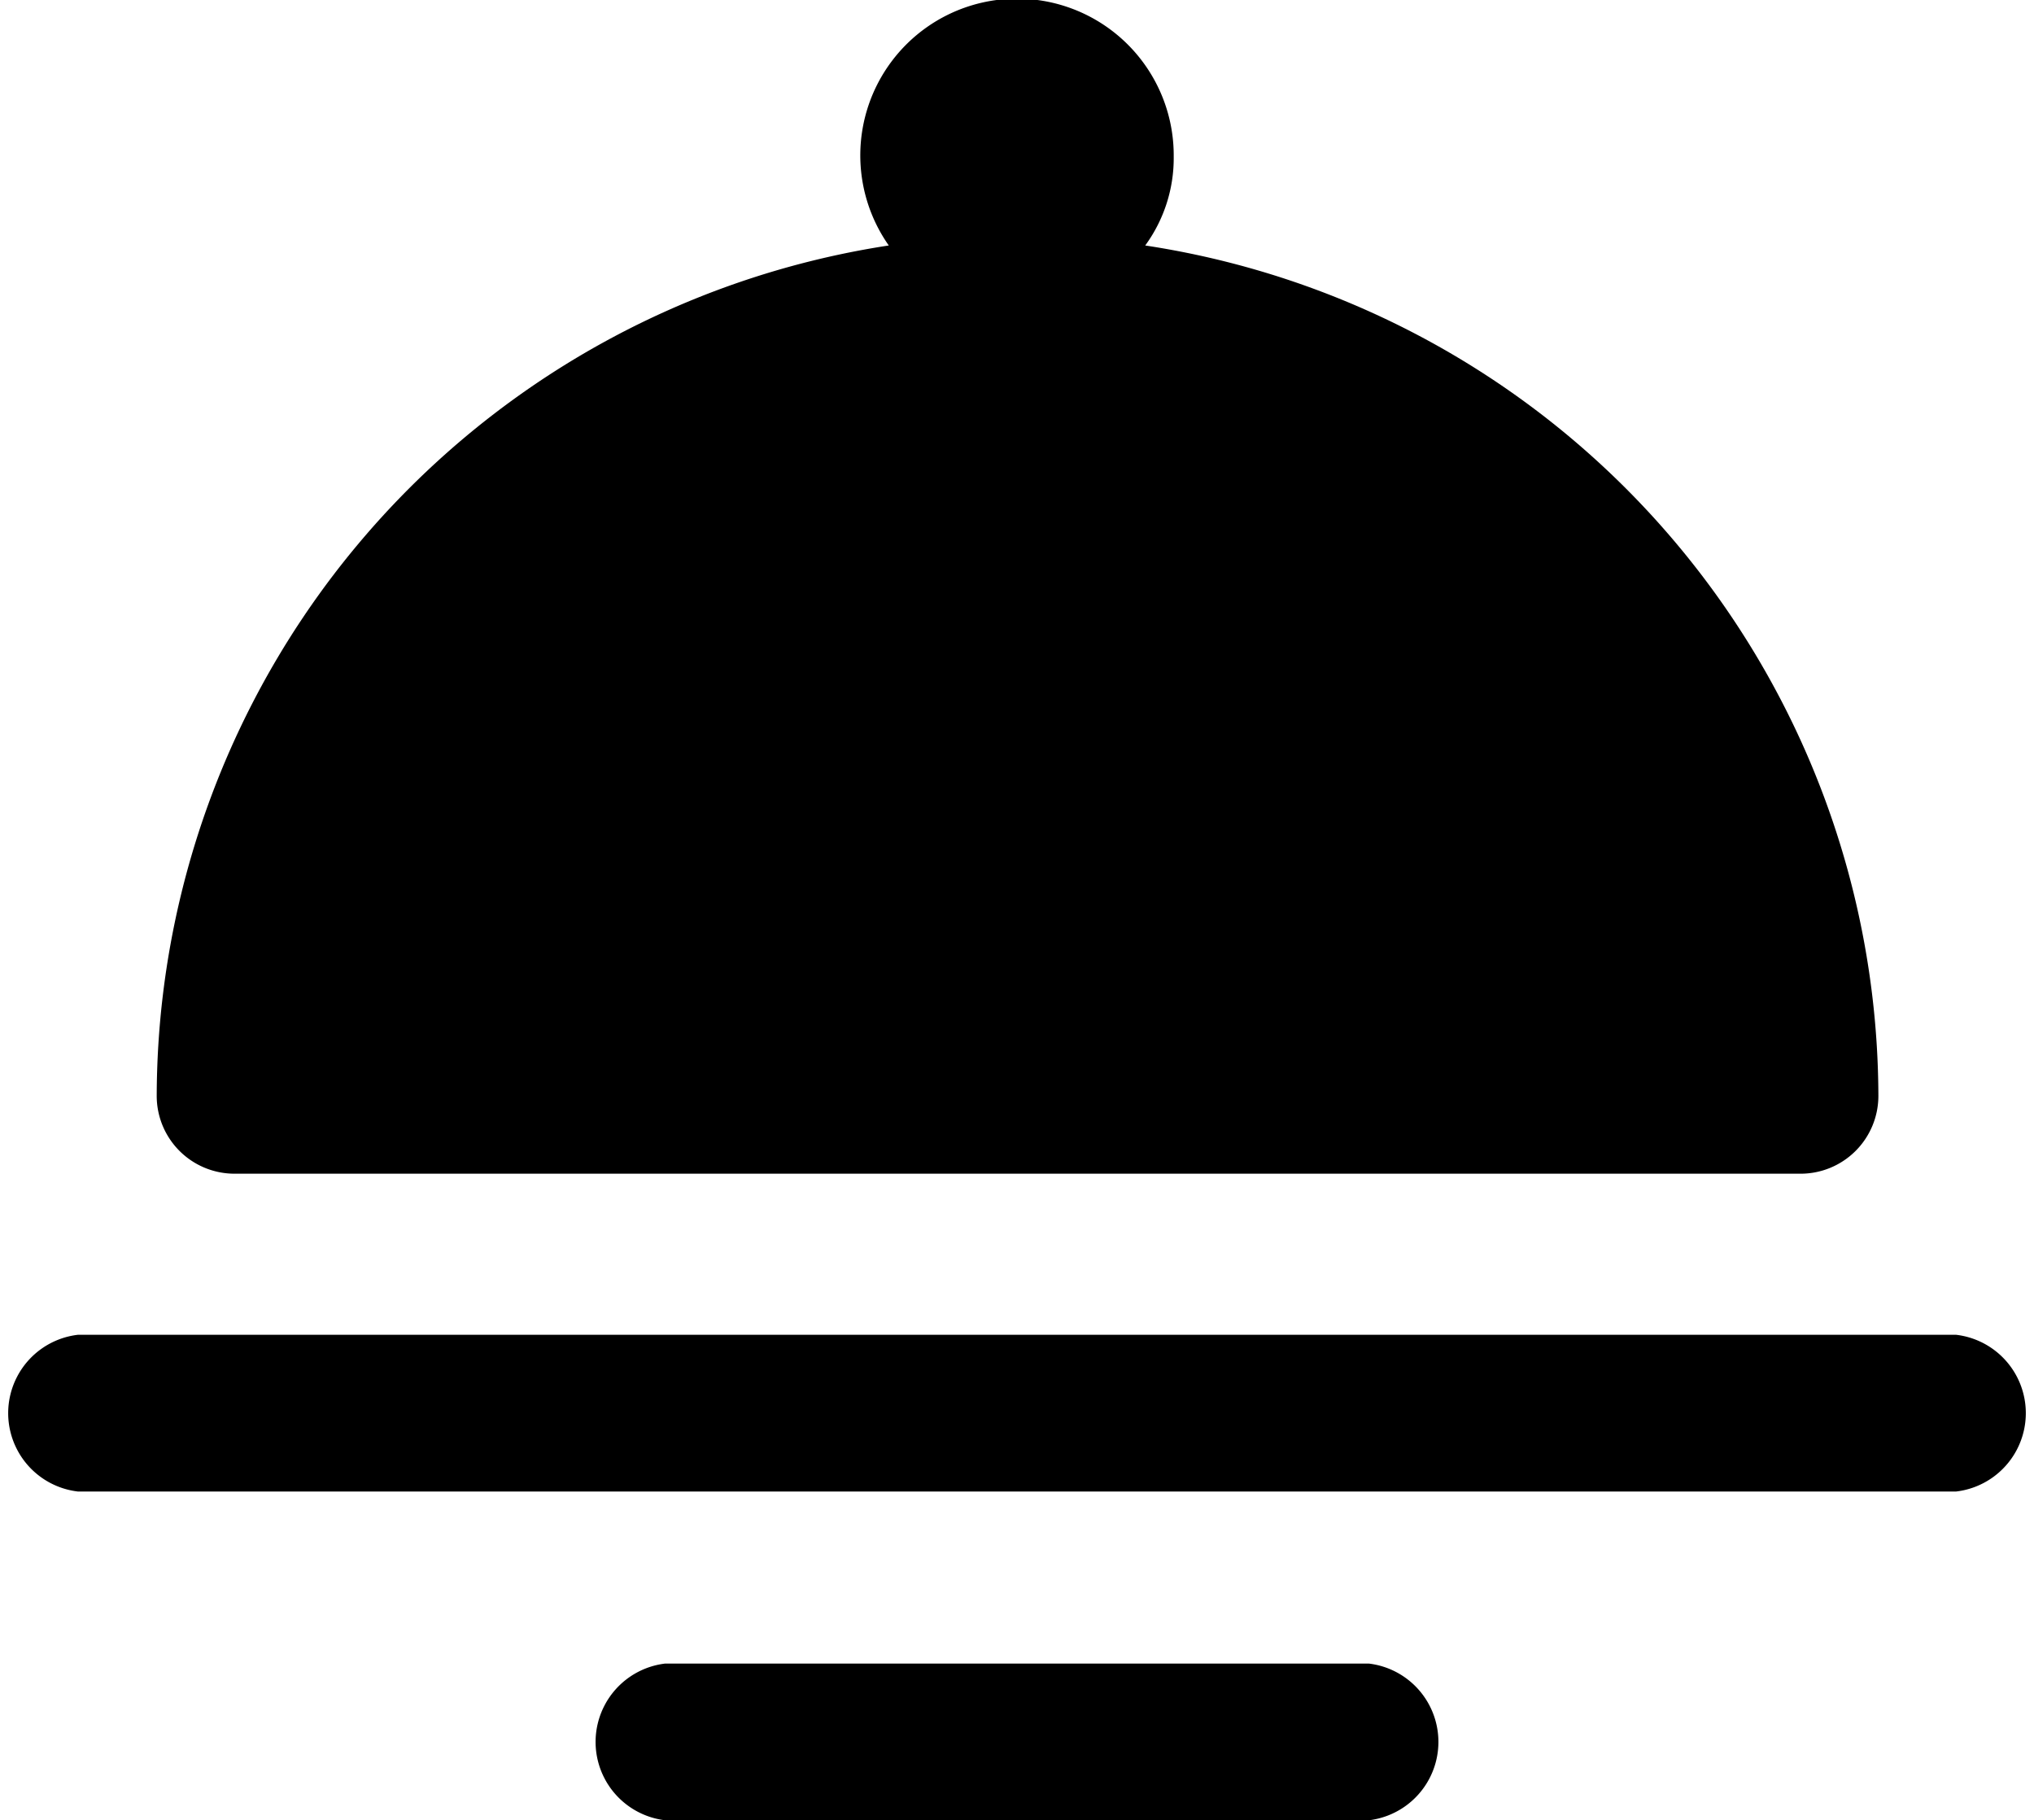 <svg xmlns="http://www.w3.org/2000/svg" viewBox="0 0 18.56 16.61">
    <path d="M10.45,2.24a1.35,1.35,0,0,0,.26-.81,1.43,1.43,0,1,0-2.6.81A7.87,7.87,0,0,0,1.43,10a.71.71,0,0,0,.71.71H16.42a.71.71,0,0,0,.72-.71A7.87,7.87,0,0,0,10.45,2.24Z" fill="currentcolor" />
    <path d="M17.85,13.61H.71a.72.72,0,0,1,0-1.43H17.85a.72.72,0,0,1,0,1.43Z" fill="currentcolor" />
    <path d="M12.49,16.61H6.07a.72.72,0,0,1,0-1.43h6.42a.72.72,0,0,1,0,1.43Z" fill="currentcolor" />
</svg>